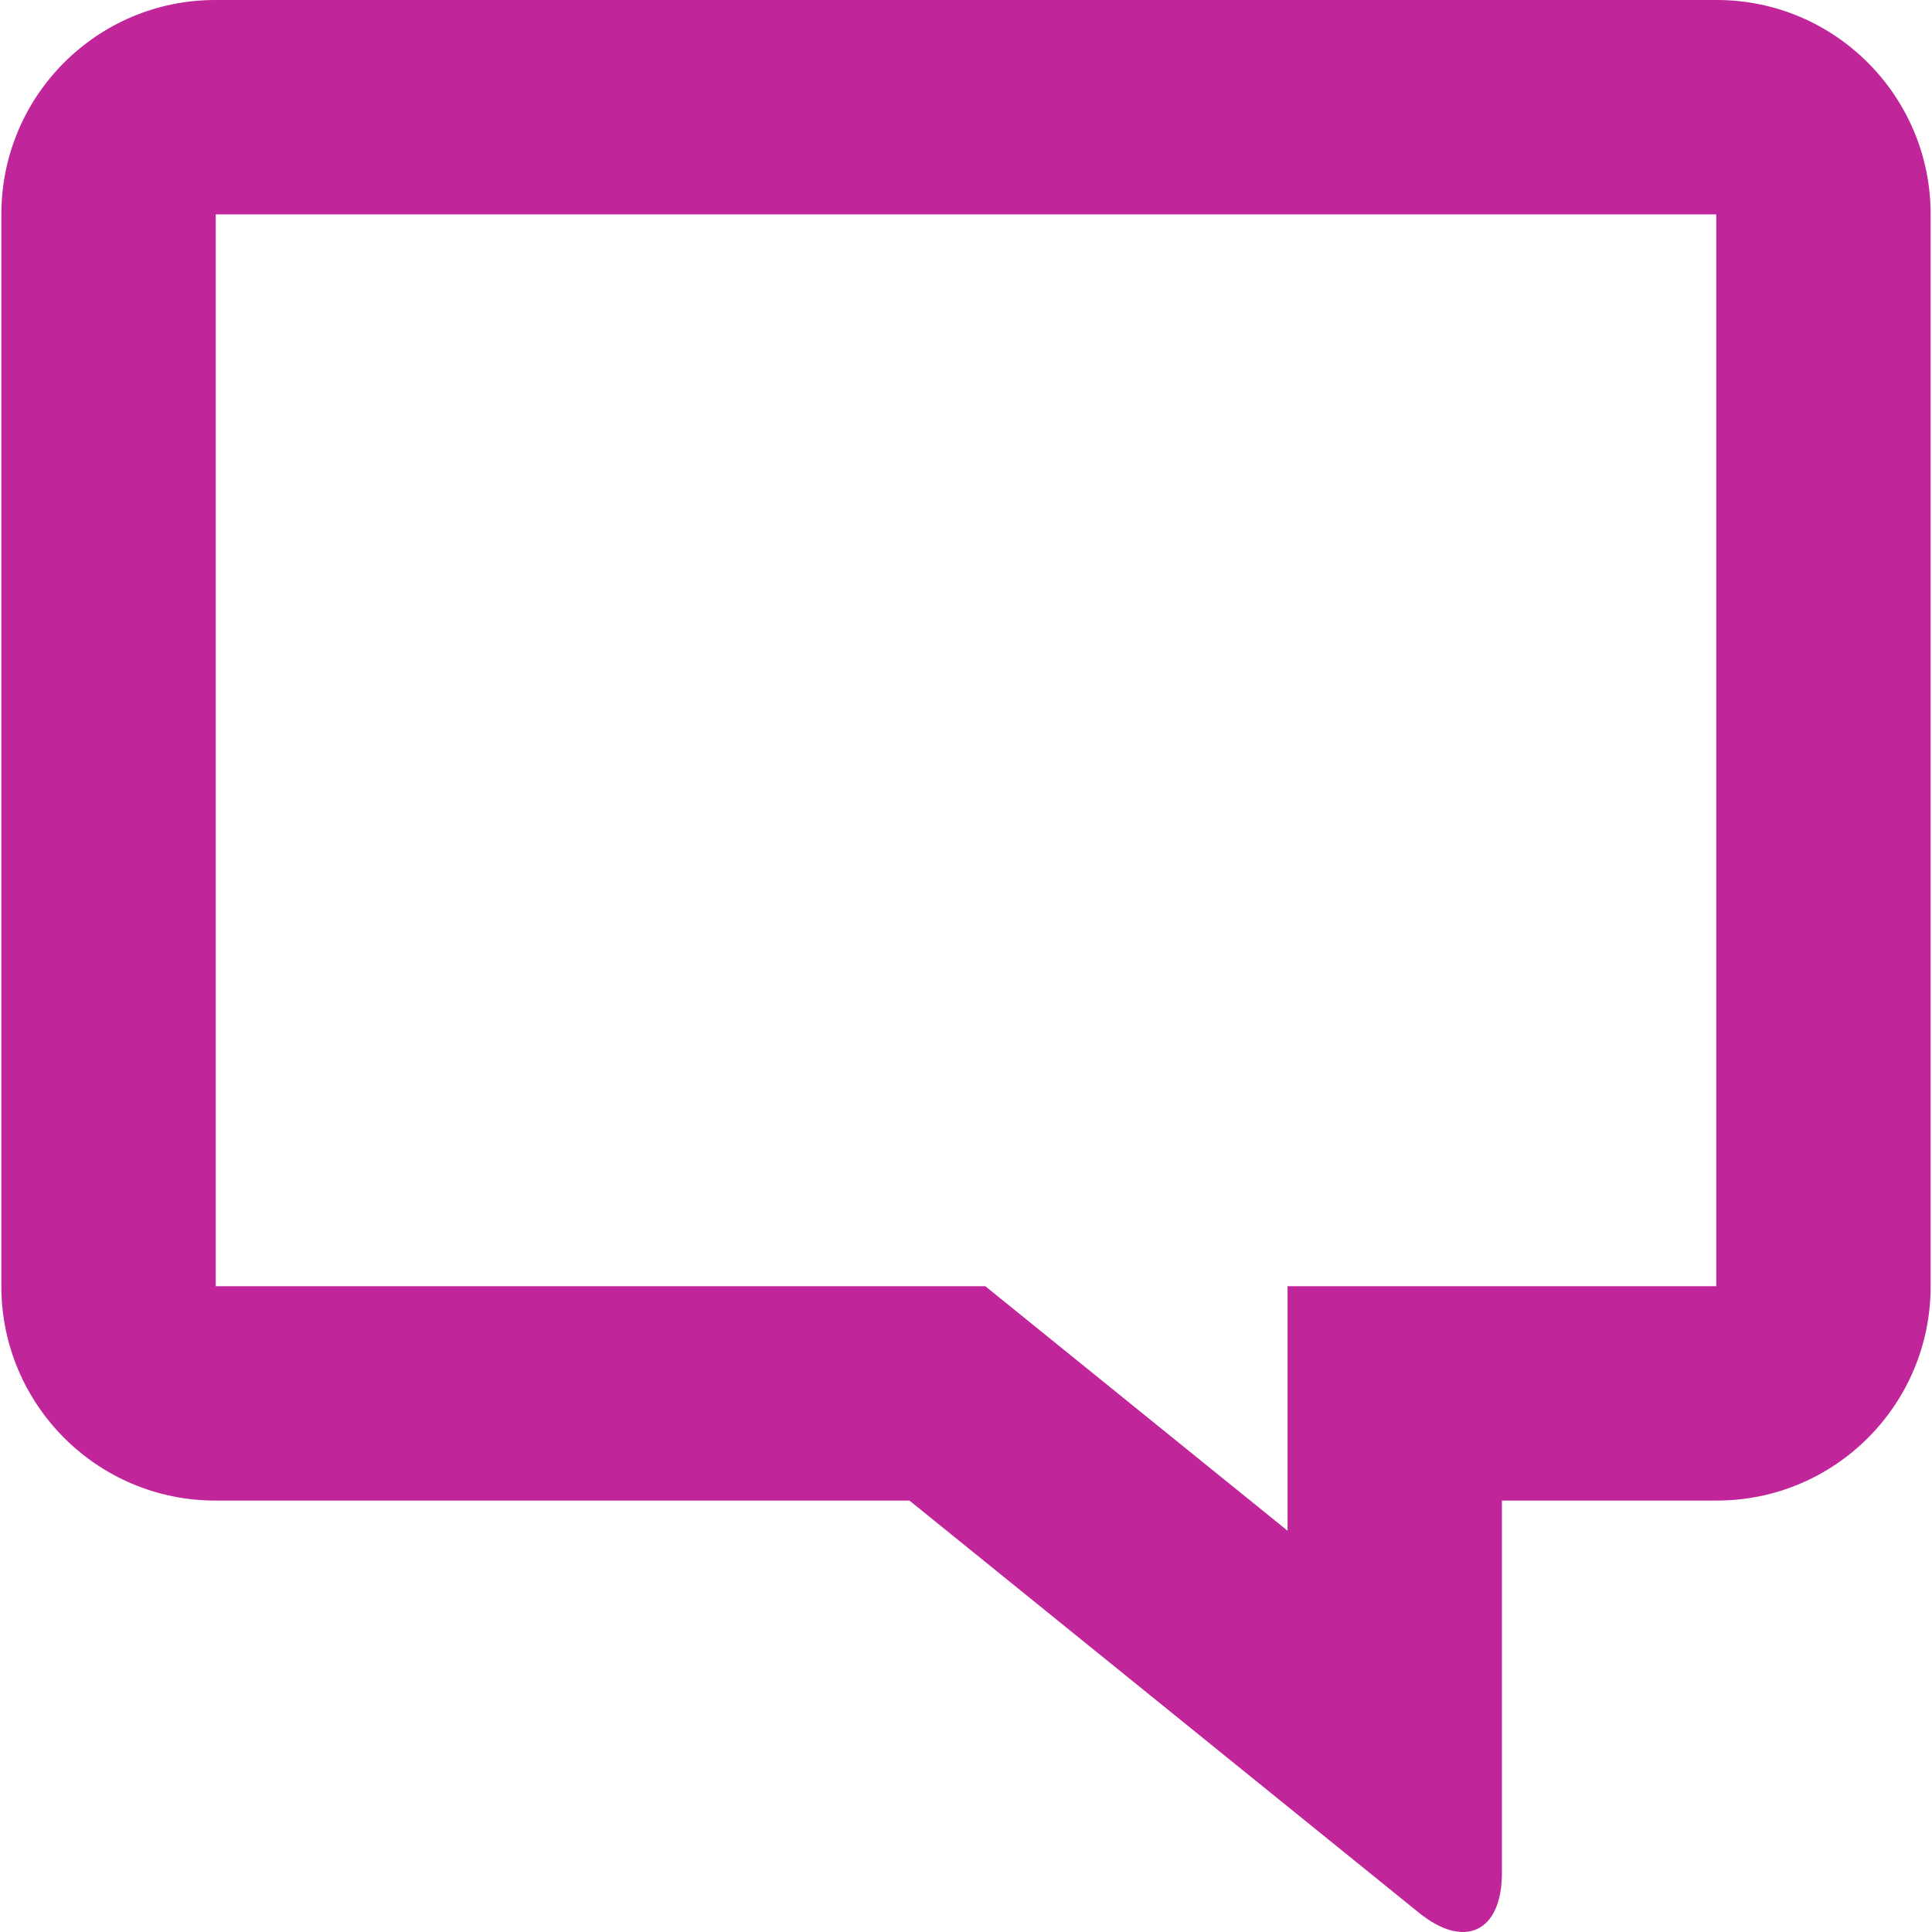 <?xml version="1.0" encoding="iso-8859-1"?>
<!-- Generator: Adobe Illustrator 19.0.0, SVG Export Plug-In . SVG Version: 6.00 Build 0)  -->
<svg version="1.1" id="Capa_1" xmlns="http://www.w3.org/2000/svg" xmlns:xlink="http://www.w3.org/1999/xlink" x="0px" y="0px"
	 viewBox="0 0 384.54 384.54" style="enable-background:new 0 0 384.54 384.54;" xml:space="preserve">
<g>
	<g>
		<path fill="#c0269a" d="M341.708,0H42.832C19.313,0,0.27,19.087,0.27,42.633v213.401c0,23.496,19.056,42.633,42.562,42.633h138.179
			l101.407,82.037c9.076,7.343,16.519,3.841,16.519-7.907v-74.131h42.771c23.519,0,42.562-19.087,42.562-42.633V42.633
			C384.27,19.137,365.214,0,341.708,0z M341.603,256H256.27v48.67L196.108,256H42.937V42.667h298.667V256z"/>
	</g>
</g>
<g>
</g>
<g>
</g>
<g>
</g>
<g>
</g>
<g>
</g>
<g>
</g>
<g>
</g>
<g>
</g>
<g>
</g>
<g>
</g>
<g>
</g>
<g>
</g>
<g>
</g>
<g>
</g>
<g>
</g>
</svg>
